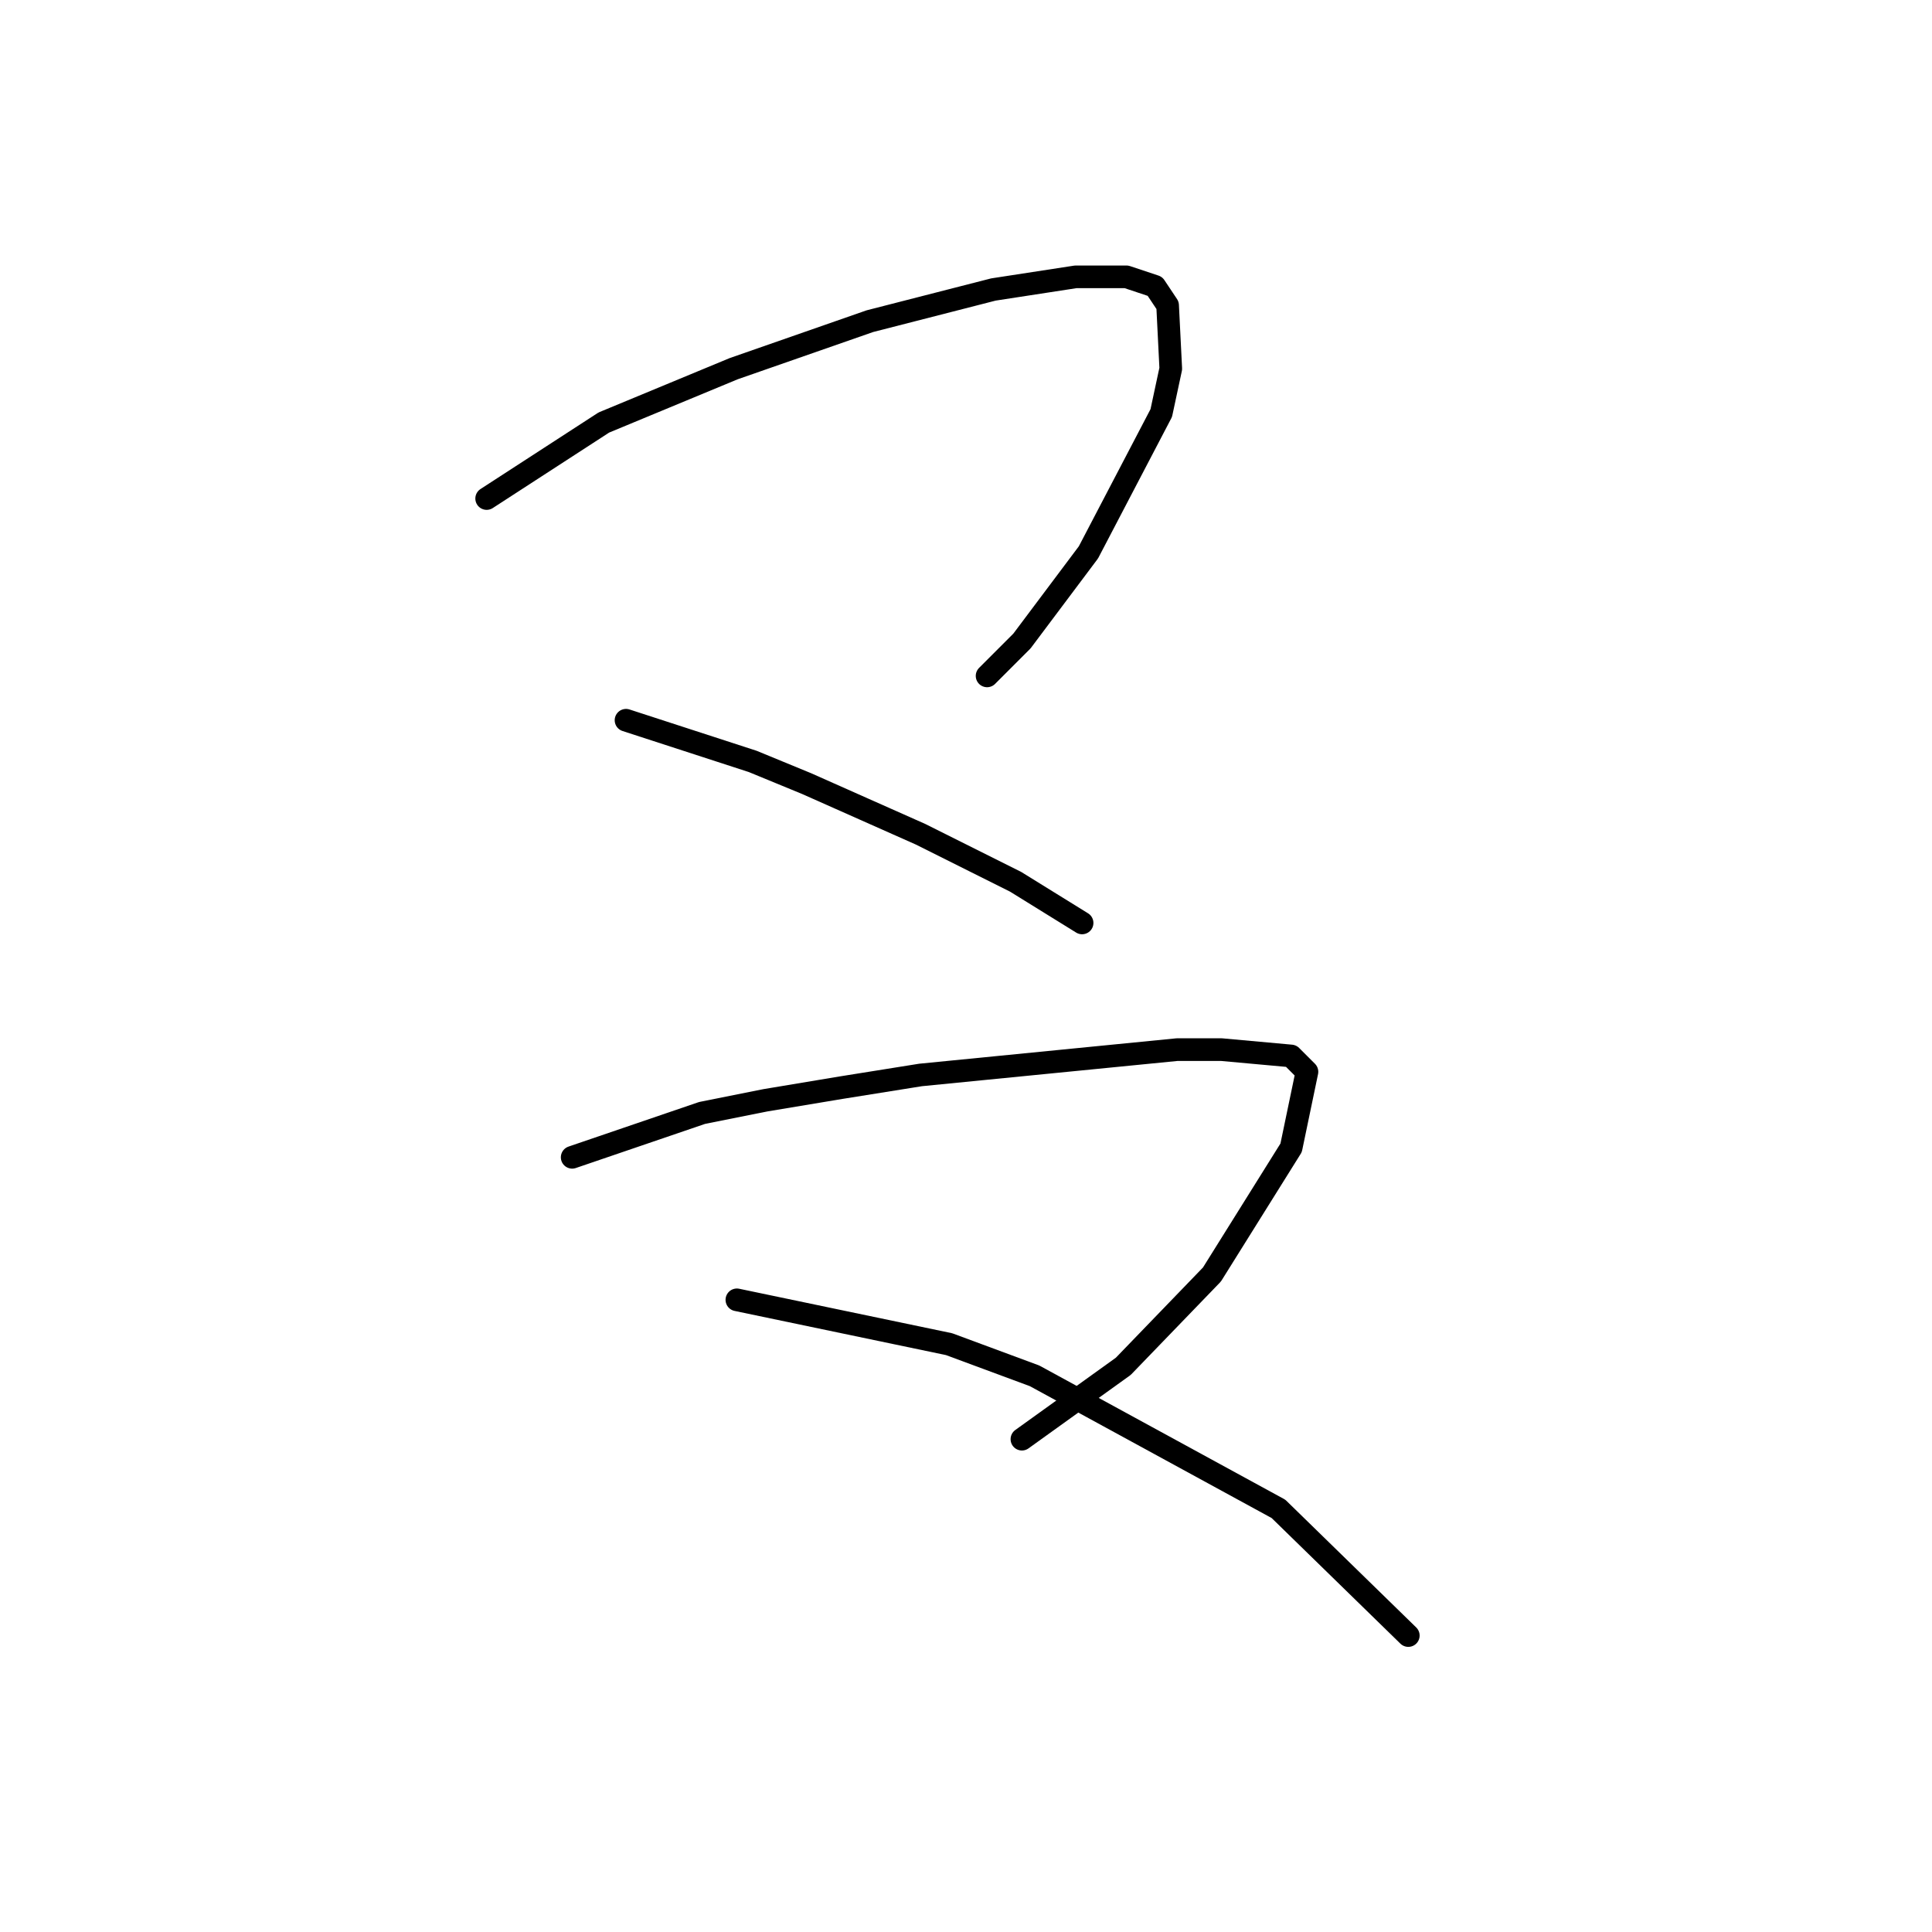 <?xml version="1.0" standalone="no"?>
    <svg width="256" height="256" xmlns="http://www.w3.org/2000/svg" version="1.1">
    <polyline stroke="black" stroke-width="3" stroke-linecap="round" fill="transparent" stroke-linejoin="round" points="64.485 66.058 80.013 55.986 97.219 48.852 115.265 42.557 131.632 38.36 142.543 36.682 149.258 36.682 153.035 37.941 154.714 40.459 155.133 48.852 153.874 54.727 144.222 73.193 135.409 84.943 130.793 89.56 130.793 89.56 " />
        <polyline stroke="black" stroke-width="3" stroke-linecap="round" fill="transparent" stroke-linejoin="round" points="82.951 95.435 99.737 100.891 106.872 103.828 114.426 107.186 121.98 110.543 134.57 116.838 143.383 122.294 143.383 122.294 " />
        <polyline stroke="black" stroke-width="3" stroke-linecap="round" fill="transparent" stroke-linejoin="round" points="75.816 153.349 93.023 147.474 101.416 145.795 111.488 144.116 121.98 142.438 155.973 139.08 161.848 139.08 171.081 139.92 173.179 142.018 171.081 152.09 160.589 168.877 148.838 181.047 135.409 190.699 135.409 190.699 " />
        <polyline stroke="black" stroke-width="3" stroke-linecap="round" fill="transparent" stroke-linejoin="round" points="97.639 172.234 125.757 178.109 137.088 182.306 169.402 199.932 186.608 216.719 186.608 216.719 " />
        </svg>